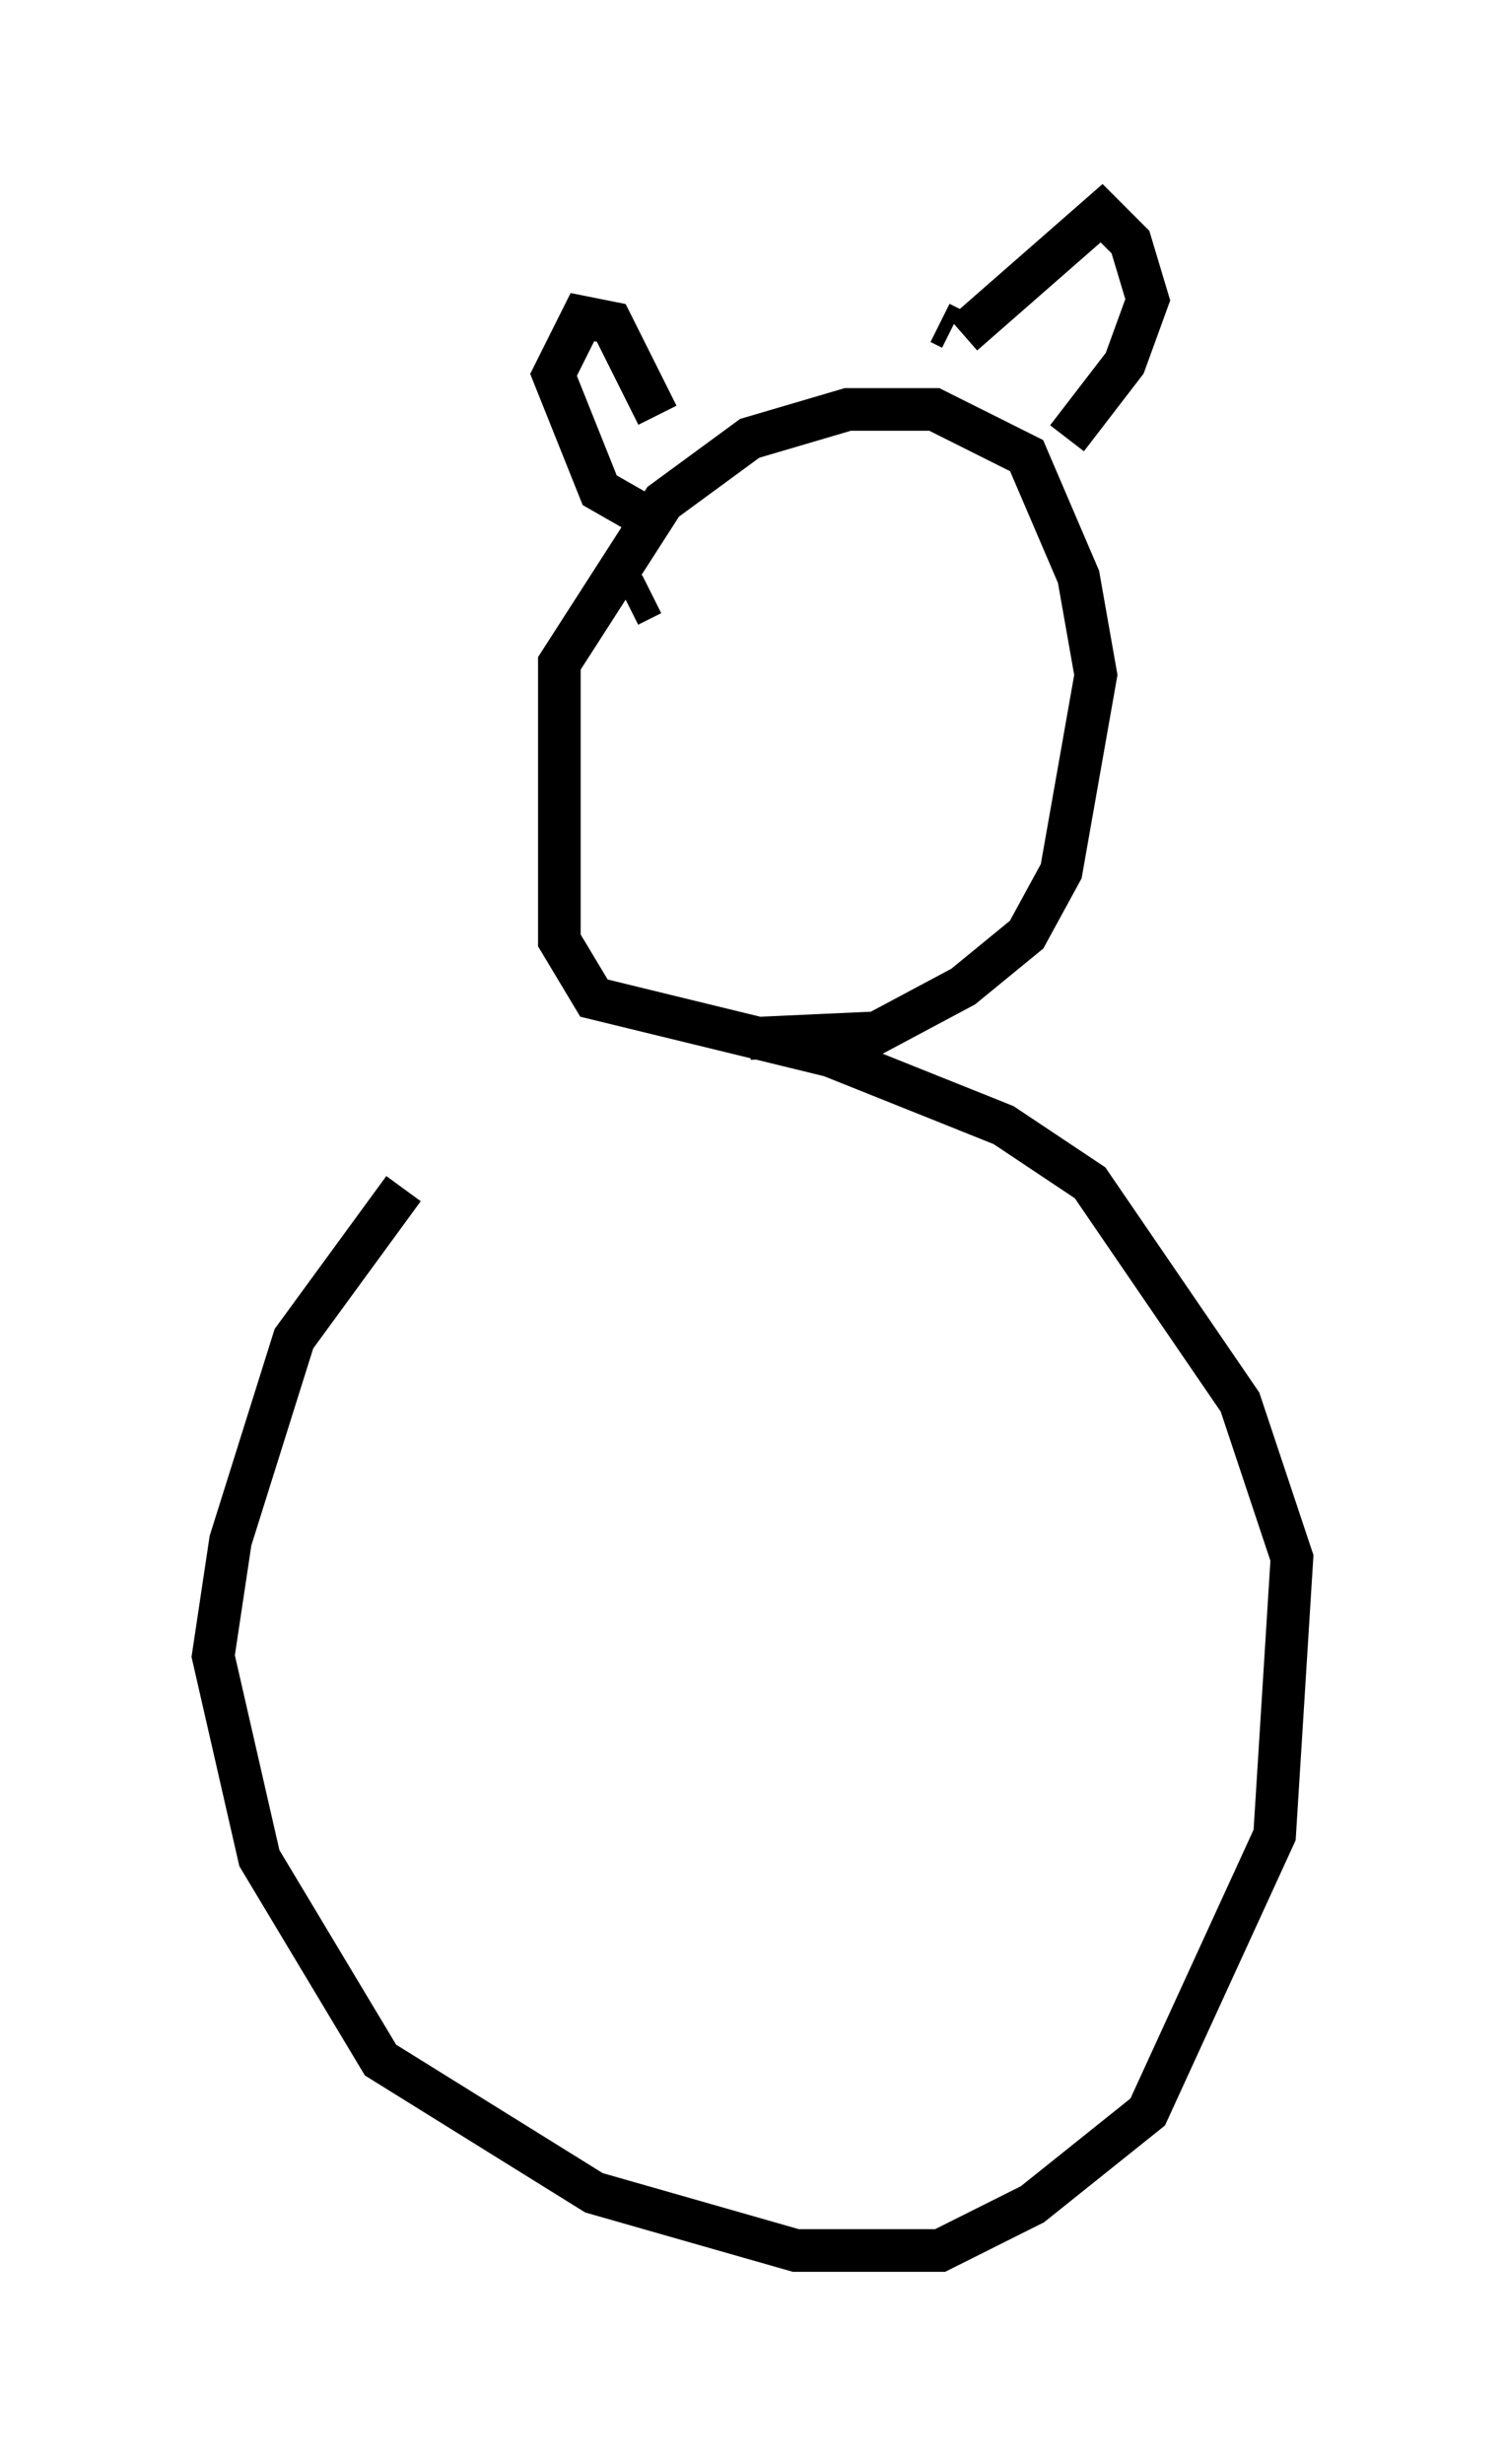 <?xml version="1.0" encoding="utf-8" ?>
<svg baseProfile="full" height="57.767" version="1.1" width="35.304" xmlns="http://www.w3.org/2000/svg" xmlns:ev="http://www.w3.org/2001/xml-events" xmlns:xlink="http://www.w3.org/1999/xlink"><defs /><rect fill="white" height="57.767" width="35.304" x="0" y="0" /><path d="M16.367, 24.215 m-6.901, 3.654 l-2.571, 3.518 -1.488, 4.736 l-0.406, 2.706 1.083, 4.736 l2.842, 4.736 5.007, 3.112 l4.736, 1.353 3.383, 0.0 l2.165, -1.083 2.706, -2.165 l2.977, -6.495 0.406, -6.495 l-1.218, -3.654 -3.518, -5.142 l-2.03, -1.353 -4.059, -1.624 l-5.548, -1.353 -0.812, -1.353 l0.0, -6.495 2.436, -3.789 l2.03, -1.488 2.3, -0.677 l2.03, 0.0 2.165, 1.083 l1.218, 2.842 0.406, 2.3 l-0.812, 4.601 -0.812, 1.488 l-1.488, 1.218 -2.03, 1.083 l-2.977, 0.135 m-2.165, -14.614 l-1.083, -2.165 -0.677, -0.135 l-0.677, 1.353 1.083, 2.706 l0.947, 0.541 m7.036, -4.465 l0.271, 0.135 m0.271, 0.135 l3.248, -2.842 0.677, 0.677 l0.406, 1.353 -0.541, 1.488 l-1.353, 1.759 m-10.284, 3.924 l0.541, -0.271 m4.871, 0.135 l0.0, 0.0 " fill="none" stroke="black" stroke-width="1" /></svg>